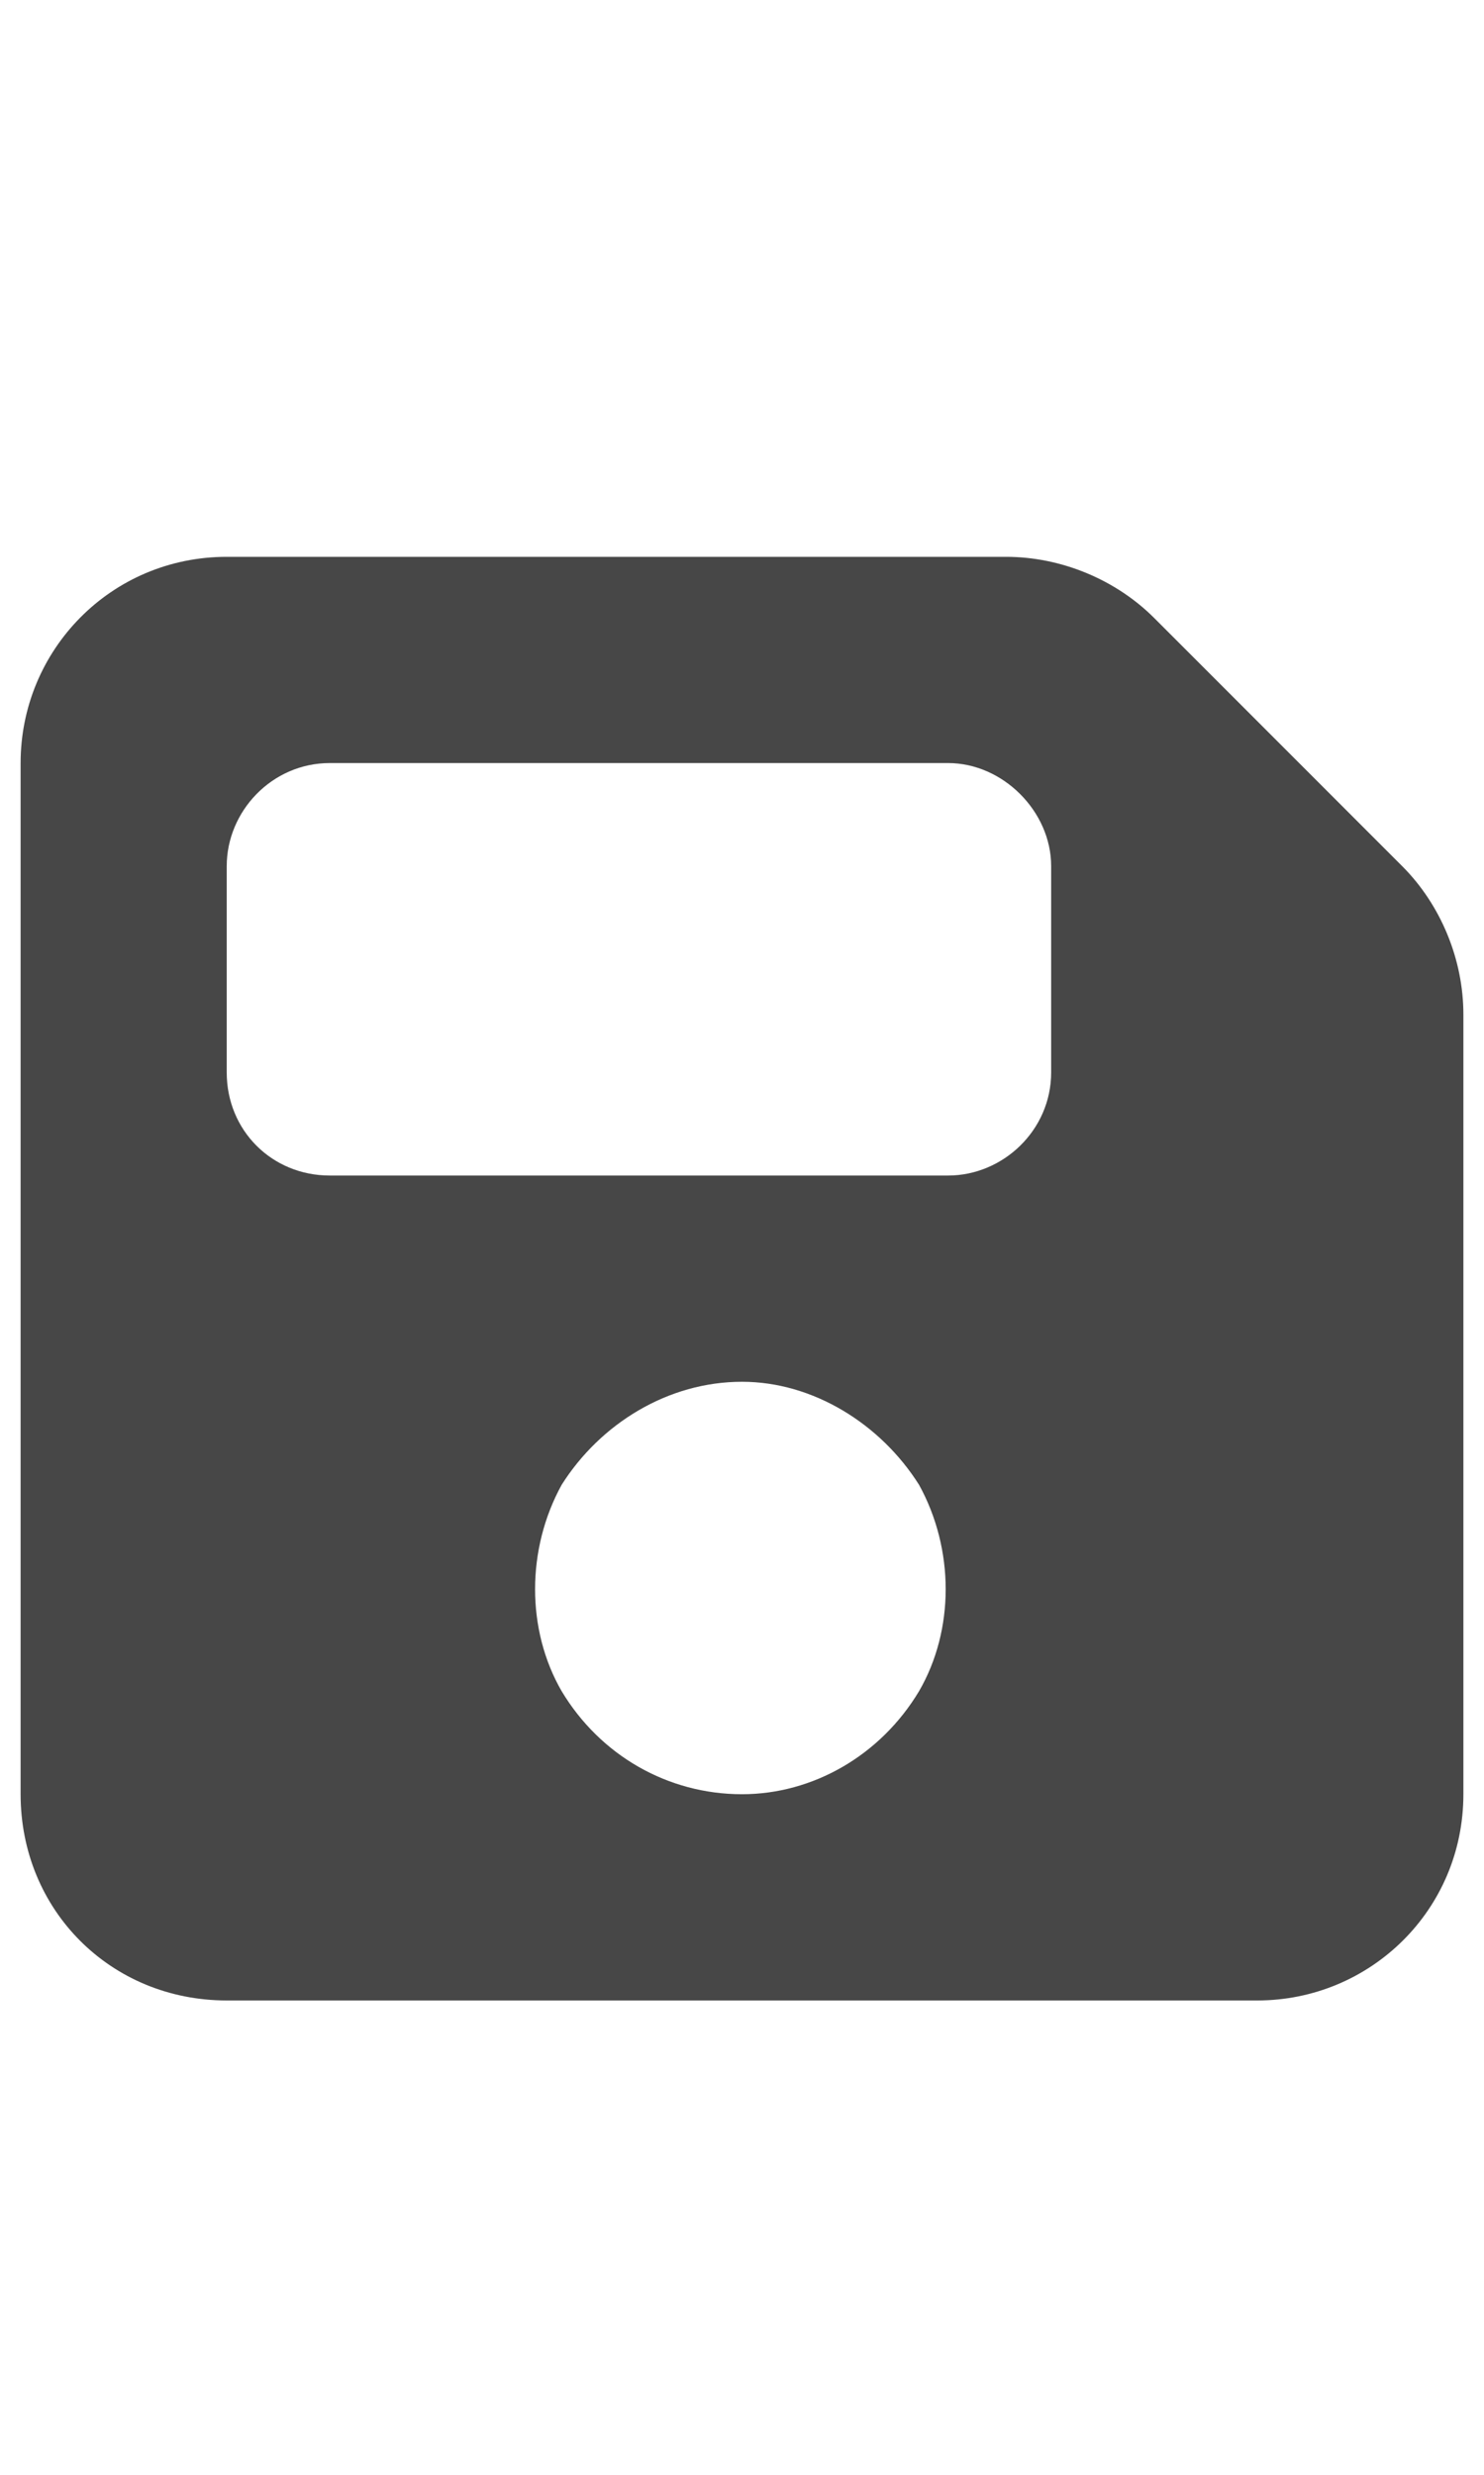 <svg width="18" height="30" viewBox="0 0 18 30" fill="none" xmlns="http://www.w3.org/2000/svg">
<g id="label-paired / lg / floppy-disk-lg / fill" clip-path="url(#clip0_2556_17215)">
<path id="icon" d="M2.75 6.75H12.203C12.867 6.75 13.531 7.023 14 7.492L17.008 10.5C17.477 10.969 17.75 11.633 17.75 12.297V21.75C17.75 23.156 16.617 24.25 15.25 24.25H2.75C1.344 24.25 0.25 23.156 0.25 21.75V9.25C0.25 7.883 1.344 6.75 2.75 6.75ZM2.75 10.5V13C2.75 13.703 3.297 14.25 4 14.25H11.5C12.164 14.25 12.75 13.703 12.75 13V10.5C12.75 9.836 12.164 9.25 11.5 9.25H4C3.297 9.25 2.75 9.836 2.75 10.5ZM9 16.75C8.102 16.75 7.281 17.258 6.812 18C6.383 18.781 6.383 19.758 6.812 20.5C7.281 21.281 8.102 21.75 9 21.75C9.859 21.75 10.68 21.281 11.148 20.5C11.578 19.758 11.578 18.781 11.148 18C10.68 17.258 9.859 16.75 9 16.75Z" fill="black" fill-opacity="0.72"/>
</g>
<defs>
<clipPath id="clip0_2556_17215">
<rect width="18" height="30" fill="white"/>
</clipPath>
</defs>
</svg>
